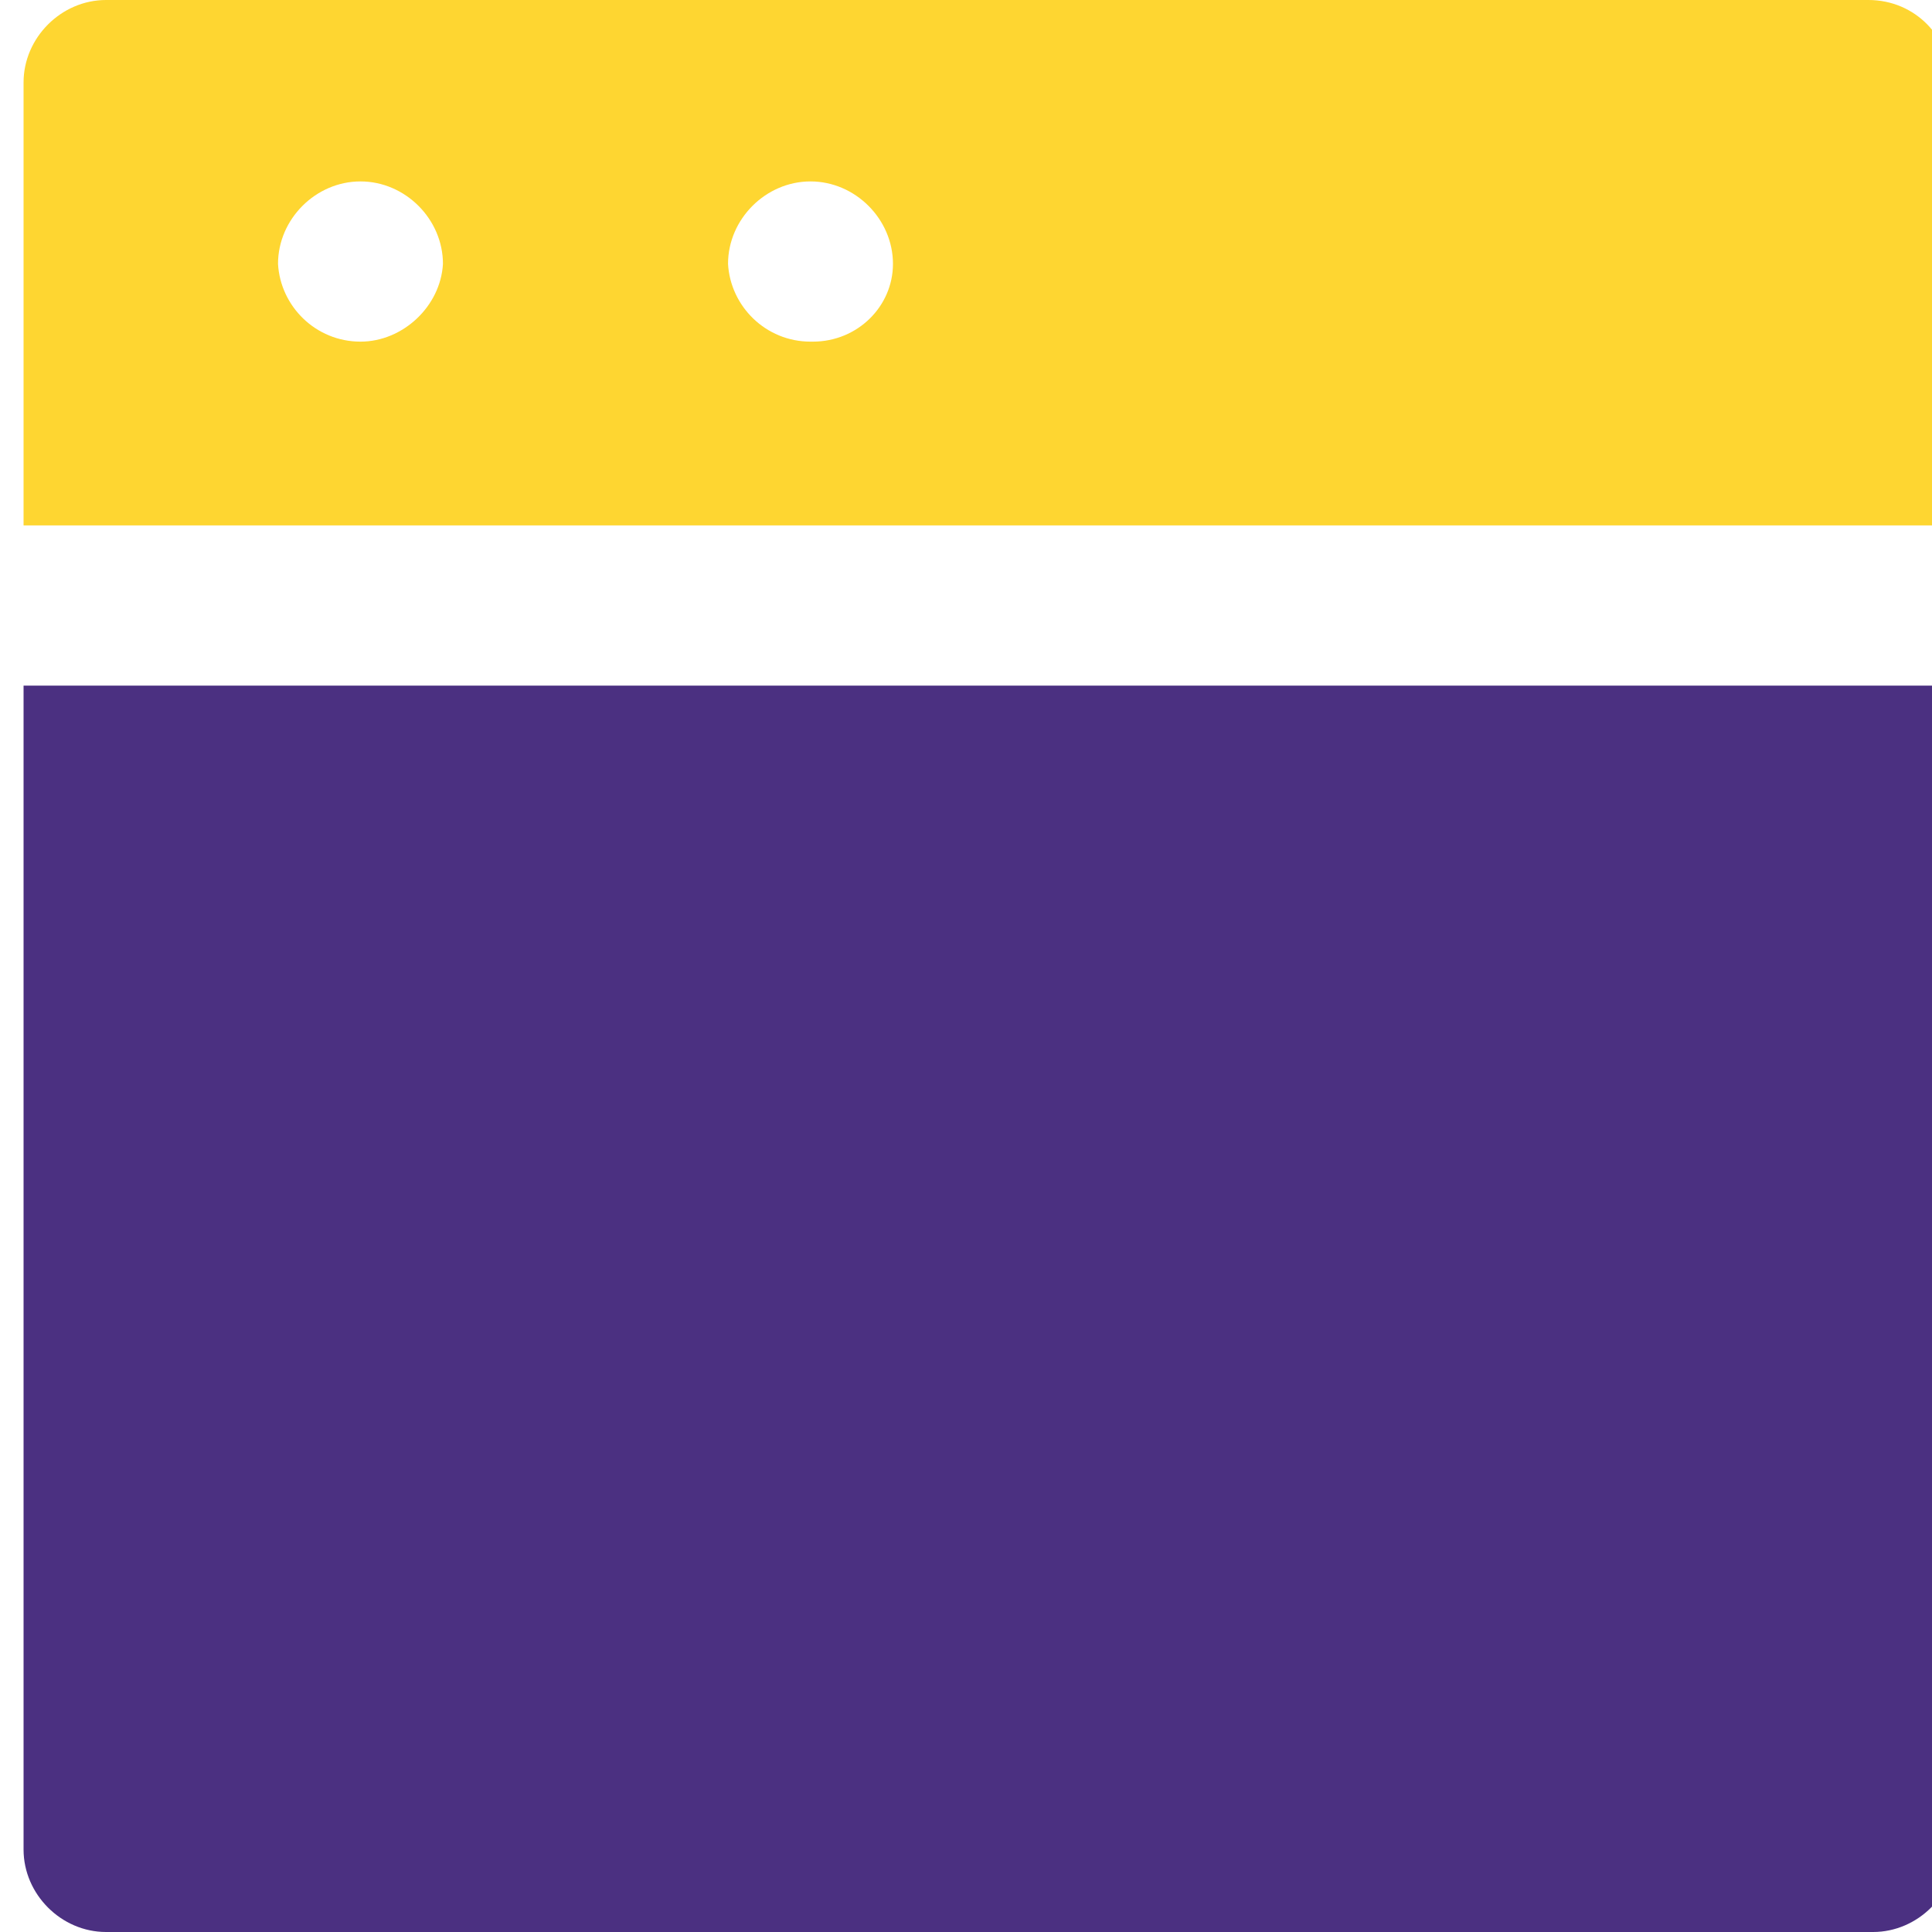 <?xml version="1.0" encoding="utf-8"?>
<!-- Generator: Adobe Illustrator 23.0.1, SVG Export Plug-In . SVG Version: 6.00 Build 0)  -->
<svg version="1.1" id="Layer_1" xmlns="http://www.w3.org/2000/svg" xmlns:xlink="http://www.w3.org/1999/xlink" x="0px" y="0px"
	 viewBox="0 0 82 82" style="enable-background:new 0 0 82 82;" xml:space="preserve">
<title>4</title>
<g>
	<defs>
		<path id="SVGID_1_" d="M1,29.1v49.4C1,80.4,2.6,82,4.5,82h75c1.9,0,3.5-1.6,3.5-3.5V29.1H1z"/>
	</defs>
	<use xlink:href="#SVGID_1_"  style="overflow:visible;fill:#4B3081;"/>
	<clipPath id="SVGID_2_">
		<use xlink:href="#SVGID_1_"  style="overflow:visible;"/>
	</clipPath>
</g>
<g>
	<defs>
		<path id="SVGID_3_" d="M34.4,14.5c-1.9,0-3.4-1.5-3.5-3.3c0-1.9,1.6-3.5,3.5-3.5s3.5,1.6,3.5,3.5c0,1.8-1.5,3.3-3.4,3.3
			C34.5,14.5,34.5,14.5,34.4,14.5z M15.3,14.5c-1.9,0-3.4-1.5-3.5-3.3c0-1.9,1.6-3.5,3.5-3.5s3.5,1.6,3.5,3.5
			C18.7,13,17.1,14.5,15.3,14.5z M79.3,0H4.5C2.6,0,1,1.6,1,3.5v18.8h81.8V3.5C82.8,1.6,81.3,0,79.3,0z"/>
	</defs>
	<use xlink:href="#SVGID_3_"  style="overflow:visible;fill:#FED631;"/>
	<clipPath id="SVGID_4_">
		<use xlink:href="#SVGID_3_"  style="overflow:visible;"/>
	</clipPath>
</g>
</svg>
